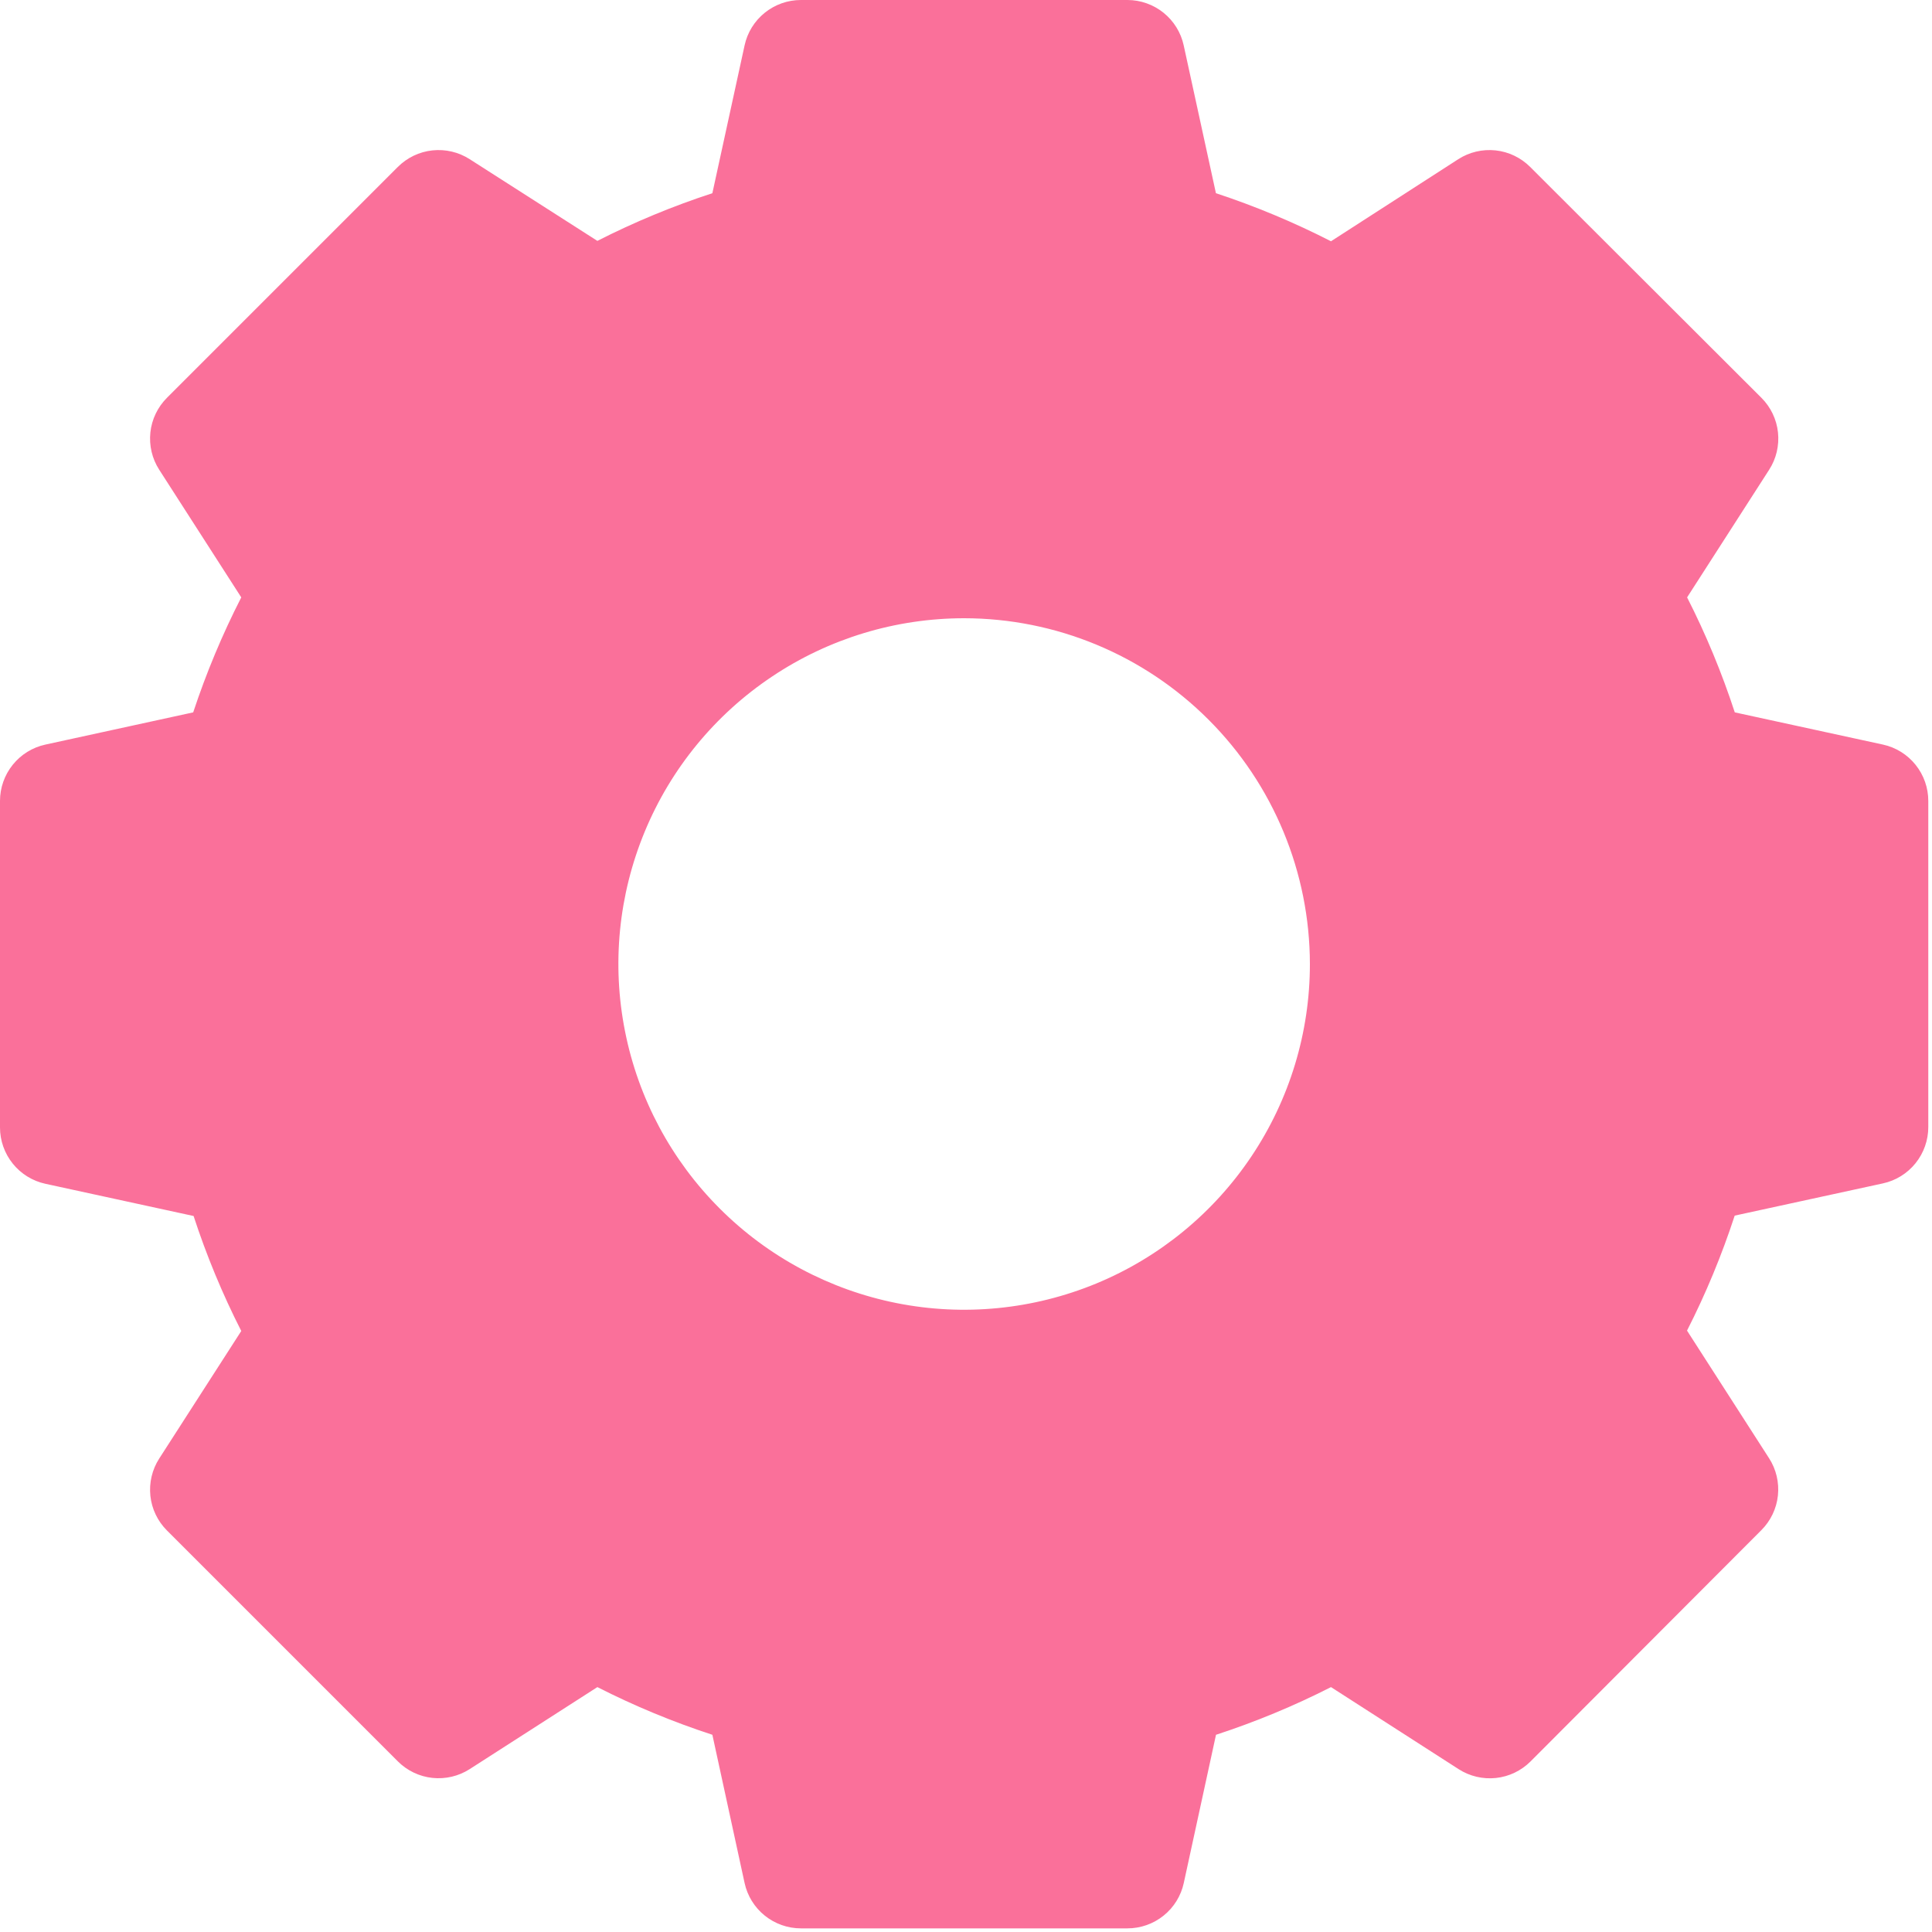 <svg width="25" height="25" viewBox="0 0 25 25" fill="none" xmlns="http://www.w3.org/2000/svg">
<g clip-path="url(#clip0_22_67)">
<path d="M24.366 9.635L22.448 9.218C22.281 8.707 22.075 8.209 21.831 7.73L22.893 6.078C22.985 5.935 23.025 5.765 23.007 5.595C22.989 5.426 22.913 5.268 22.793 5.148L19.8 2.16C19.68 2.04 19.522 1.964 19.353 1.946C19.183 1.928 19.013 1.968 18.87 2.06L17.223 3.122C16.744 2.877 16.246 2.669 15.734 2.5L15.317 0.587C15.281 0.421 15.189 0.272 15.056 0.165C14.924 0.059 14.759 0 14.589 1.33927e-08H10.364C10.194 -3.22347e-05 10.029 0.058 9.896 0.165C9.763 0.272 9.671 0.421 9.635 0.587L9.218 2.5C8.707 2.667 8.209 2.873 7.73 3.117L6.078 2.06C5.935 1.968 5.765 1.928 5.595 1.946C5.426 1.964 5.268 2.04 5.148 2.16L2.16 5.148C2.04 5.268 1.964 5.426 1.946 5.595C1.928 5.765 1.968 5.935 2.06 6.078L3.122 7.73C2.877 8.209 2.669 8.707 2.5 9.218L0.587 9.635C0.421 9.671 0.272 9.763 0.165 9.896C0.058 10.029 -3.22347e-05 10.194 1.33927e-08 10.364L1.33927e-08 14.589C-3.22347e-05 14.759 0.058 14.924 0.165 15.057C0.272 15.19 0.421 15.282 0.587 15.318L2.505 15.735C2.672 16.246 2.878 16.744 3.122 17.223L2.06 18.874C1.968 19.017 1.928 19.188 1.946 19.357C1.964 19.526 2.04 19.684 2.16 19.804L5.148 22.792C5.268 22.912 5.426 22.988 5.595 23.006C5.765 23.024 5.935 22.984 6.078 22.892L7.73 21.831C8.209 22.075 8.707 22.281 9.218 22.448L9.635 24.366C9.671 24.532 9.763 24.681 9.896 24.788C10.029 24.895 10.194 24.953 10.364 24.953H14.589C14.759 24.953 14.924 24.895 15.057 24.788C15.19 24.681 15.282 24.532 15.318 24.366L15.735 22.448C16.246 22.281 16.744 22.075 17.223 21.831L18.875 22.893C19.018 22.985 19.189 23.025 19.358 23.007C19.527 22.989 19.685 22.913 19.805 22.793L22.792 19.8C22.912 19.68 22.988 19.522 23.006 19.353C23.024 19.183 22.984 19.013 22.892 18.87L21.83 17.218C22.074 16.739 22.28 16.241 22.447 15.73L24.365 15.313C24.531 15.277 24.68 15.185 24.787 15.052C24.894 14.919 24.952 14.754 24.952 14.584V10.364C24.952 10.194 24.894 10.029 24.787 9.896C24.681 9.764 24.532 9.671 24.366 9.635ZM16.95 12.476C16.95 13.361 16.687 14.226 16.195 14.961C15.703 15.697 15.004 16.27 14.187 16.608C13.369 16.946 12.47 17.035 11.602 16.862C10.734 16.689 9.937 16.263 9.312 15.637C8.686 15.011 8.26 14.214 8.088 13.346C7.915 12.478 8.004 11.579 8.343 10.761C8.681 9.944 9.255 9.245 9.991 8.754C10.726 8.262 11.591 8 12.476 8C13.662 8.001 14.8 8.473 15.639 9.313C16.478 10.152 16.949 11.29 16.95 12.476Z" fill="#FA709A"/>
</g>
<defs>
<clipPath id="clip0_22_67">
<rect width="24.953" height="24.953" fill="white"/>
</clipPath>
</defs>
</svg>
